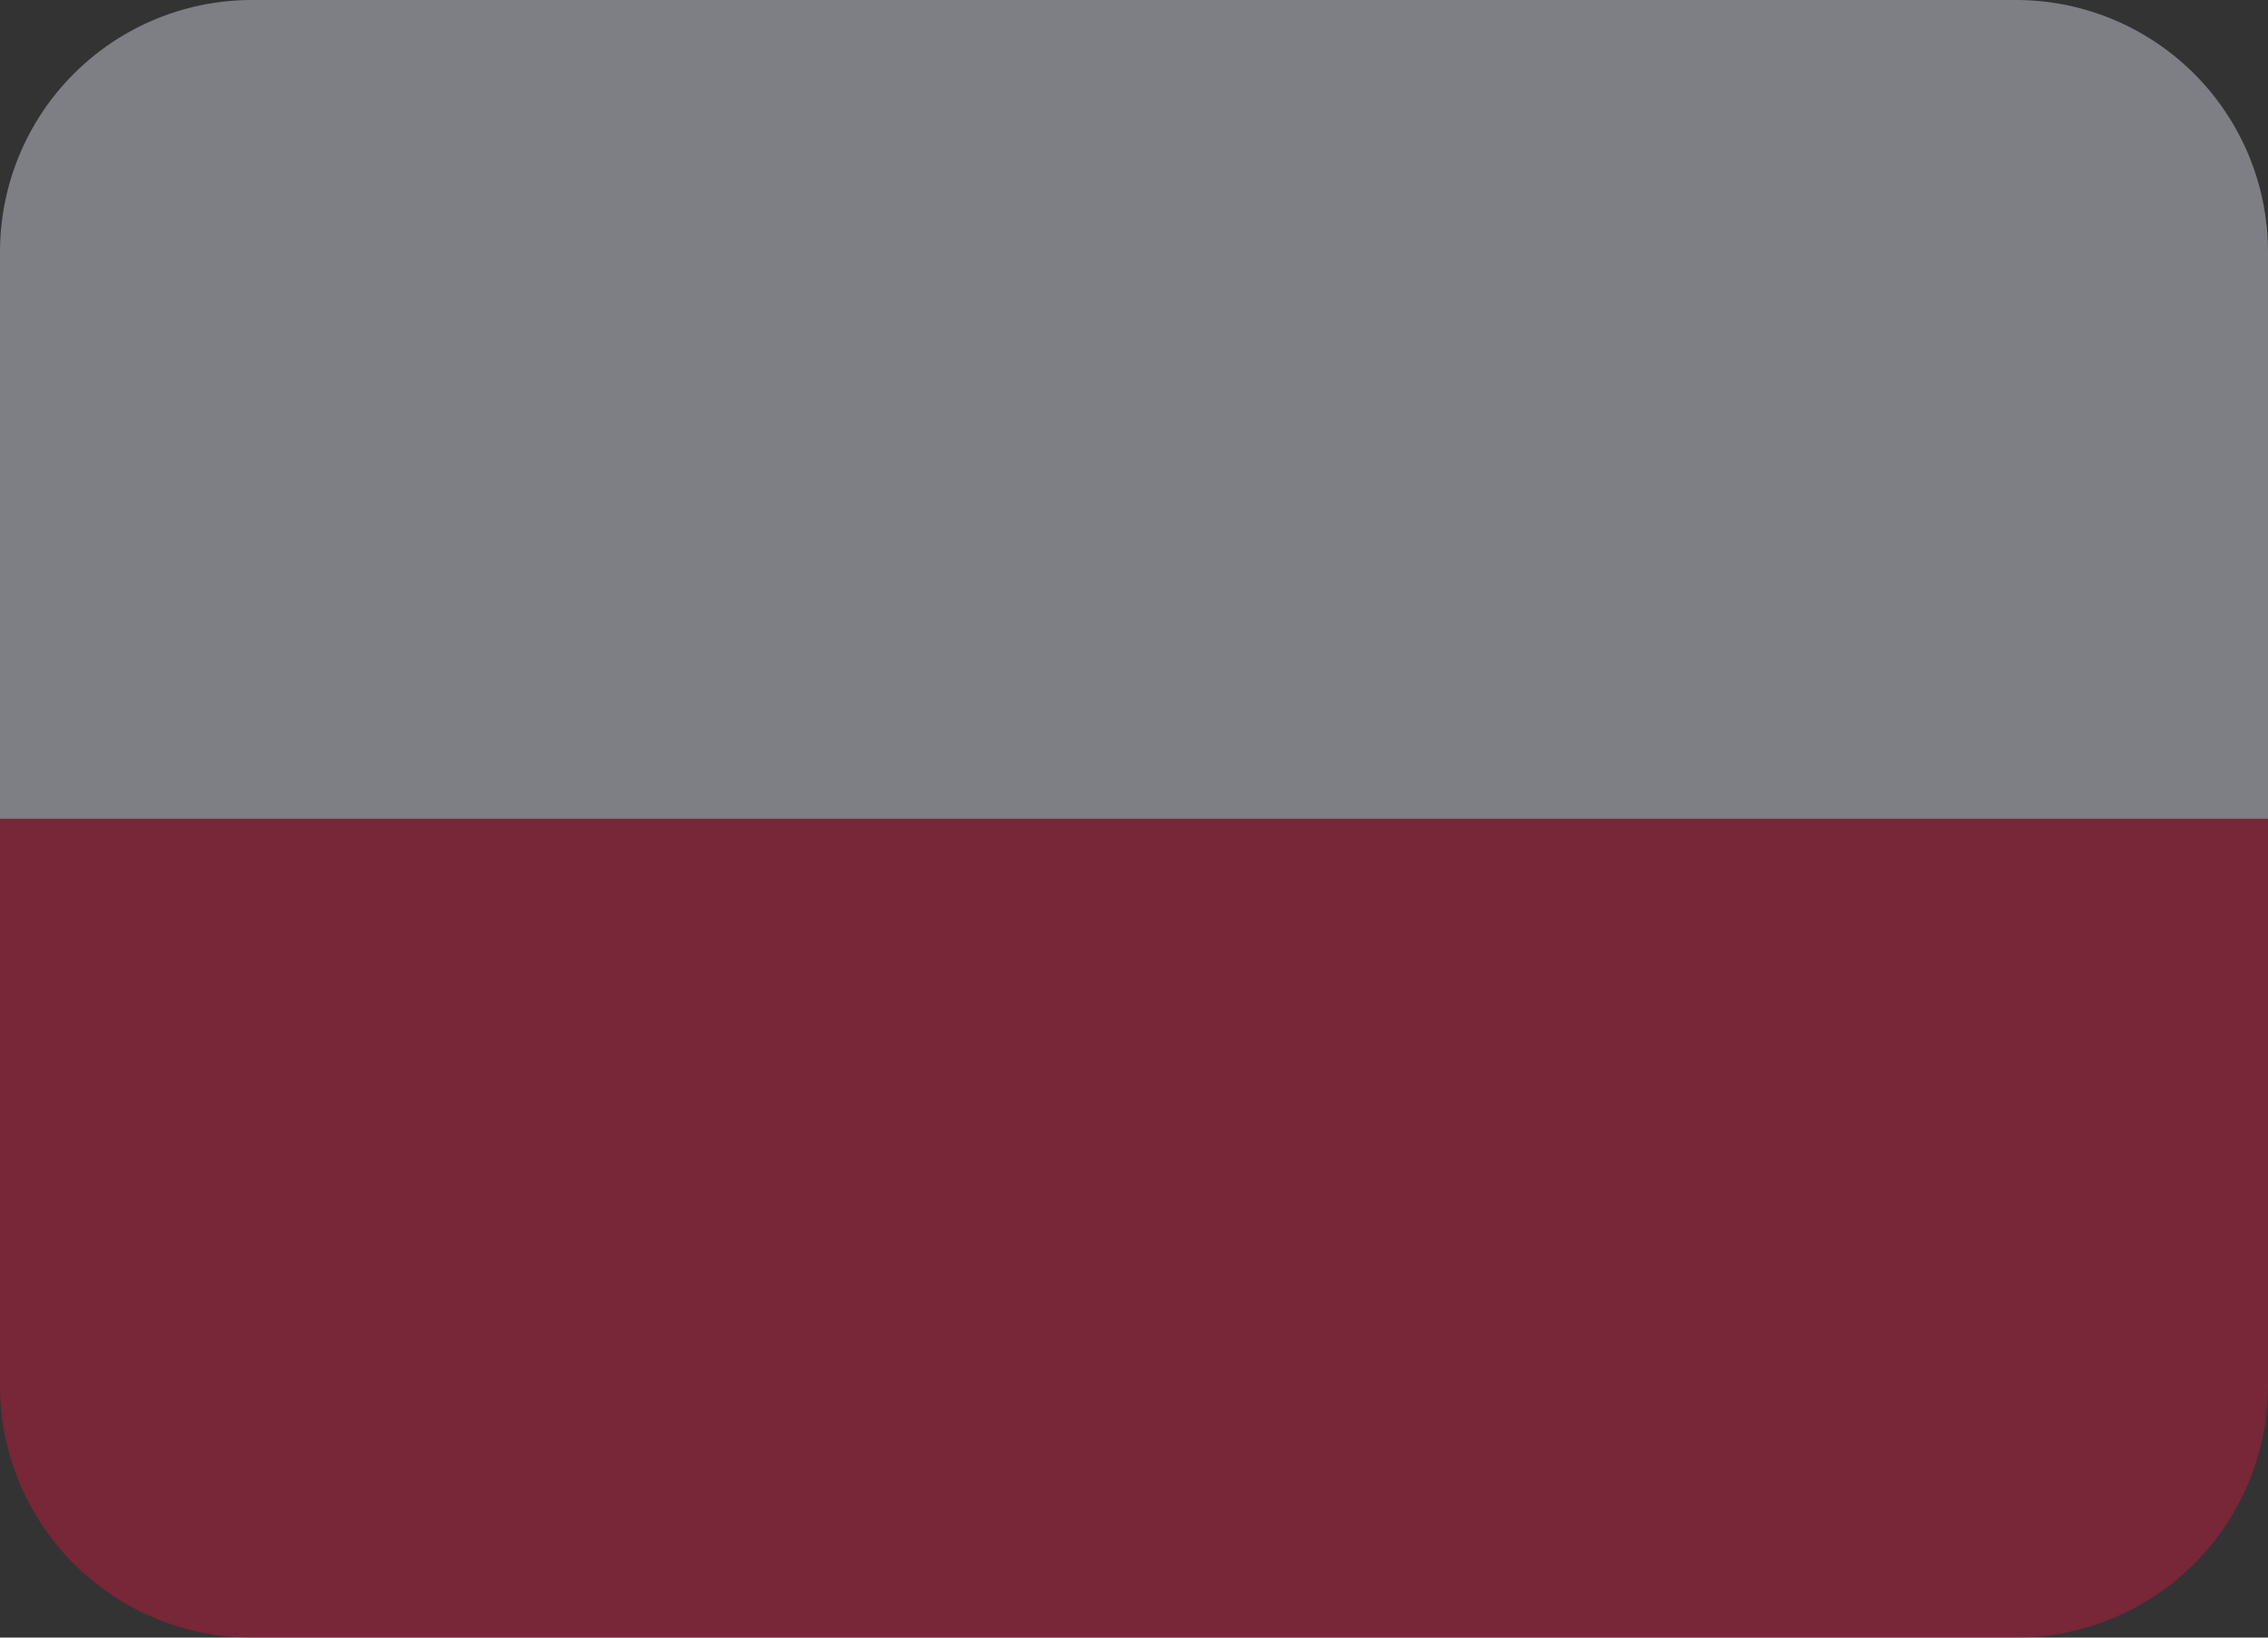 <?xml version="1.0" encoding="UTF-8" standalone="no"?>
<svg
   width="800"
   height="577.778"
   viewBox="0 0 36 26"
   aria-hidden="true"
   role="img"
   class="iconify iconify--twemoji"
   preserveAspectRatio="xMidYMid"
   version="1.1"
   id="svg2"
   sodipodi:docname="Polski.svg"
   inkscape:version="1.3 (0e150ed6c4, 2023-07-21)"
   xmlns:inkscape="http://www.inkscape.org/namespaces/inkscape"
   xmlns:sodipodi="http://sodipodi.sourceforge.net/DTD/sodipodi-0.dtd"
   xmlns="http://www.w3.org/2000/svg"
   xmlns:svg="http://www.w3.org/2000/svg">
  <rect x="0" y="0" width="36" height="26" fill="#333333" stroke="none"/>
  <defs
     id="defs2" />
  <sodipodi:namedview
     id="namedview2"
     pagecolor="#ffffff"
     bordercolor="#000000"
     borderopacity="0.25"
     inkscape:showpageshadow="2"
     inkscape:pageopacity="0.0"
     inkscape:pagecheckerboard="0"
     inkscape:deskcolor="#d1d1d1"
     showgrid="false"
     inkscape:zoom="1.3412271"
     inkscape:cx="399.63403"
     inkscape:cy="288.91453"
     inkscape:window-width="2160"
     inkscape:window-height="1330"
     inkscape:window-x="-12"
     inkscape:window-y="-12"
     inkscape:window-maximized="1"
     inkscape:current-layer="svg2" />
  <path
     fill="#eeefff"
     d="M 32,0 H 4 A 4,4 0 0 0 0,4 v 9 H 36 V 4 A 4,4 0 0 0 32,0 Z"
     id="path1"
     style="opacity:0.4" />
  <path
     fill="#dc143c"
     d="m 0,22 a 4,4 0 0 0 4,4 h 28 a 4,4 0 0 0 4,-4 V 13 H 0 Z"
     id="path2"
     style="opacity:0.4" />
</svg>
